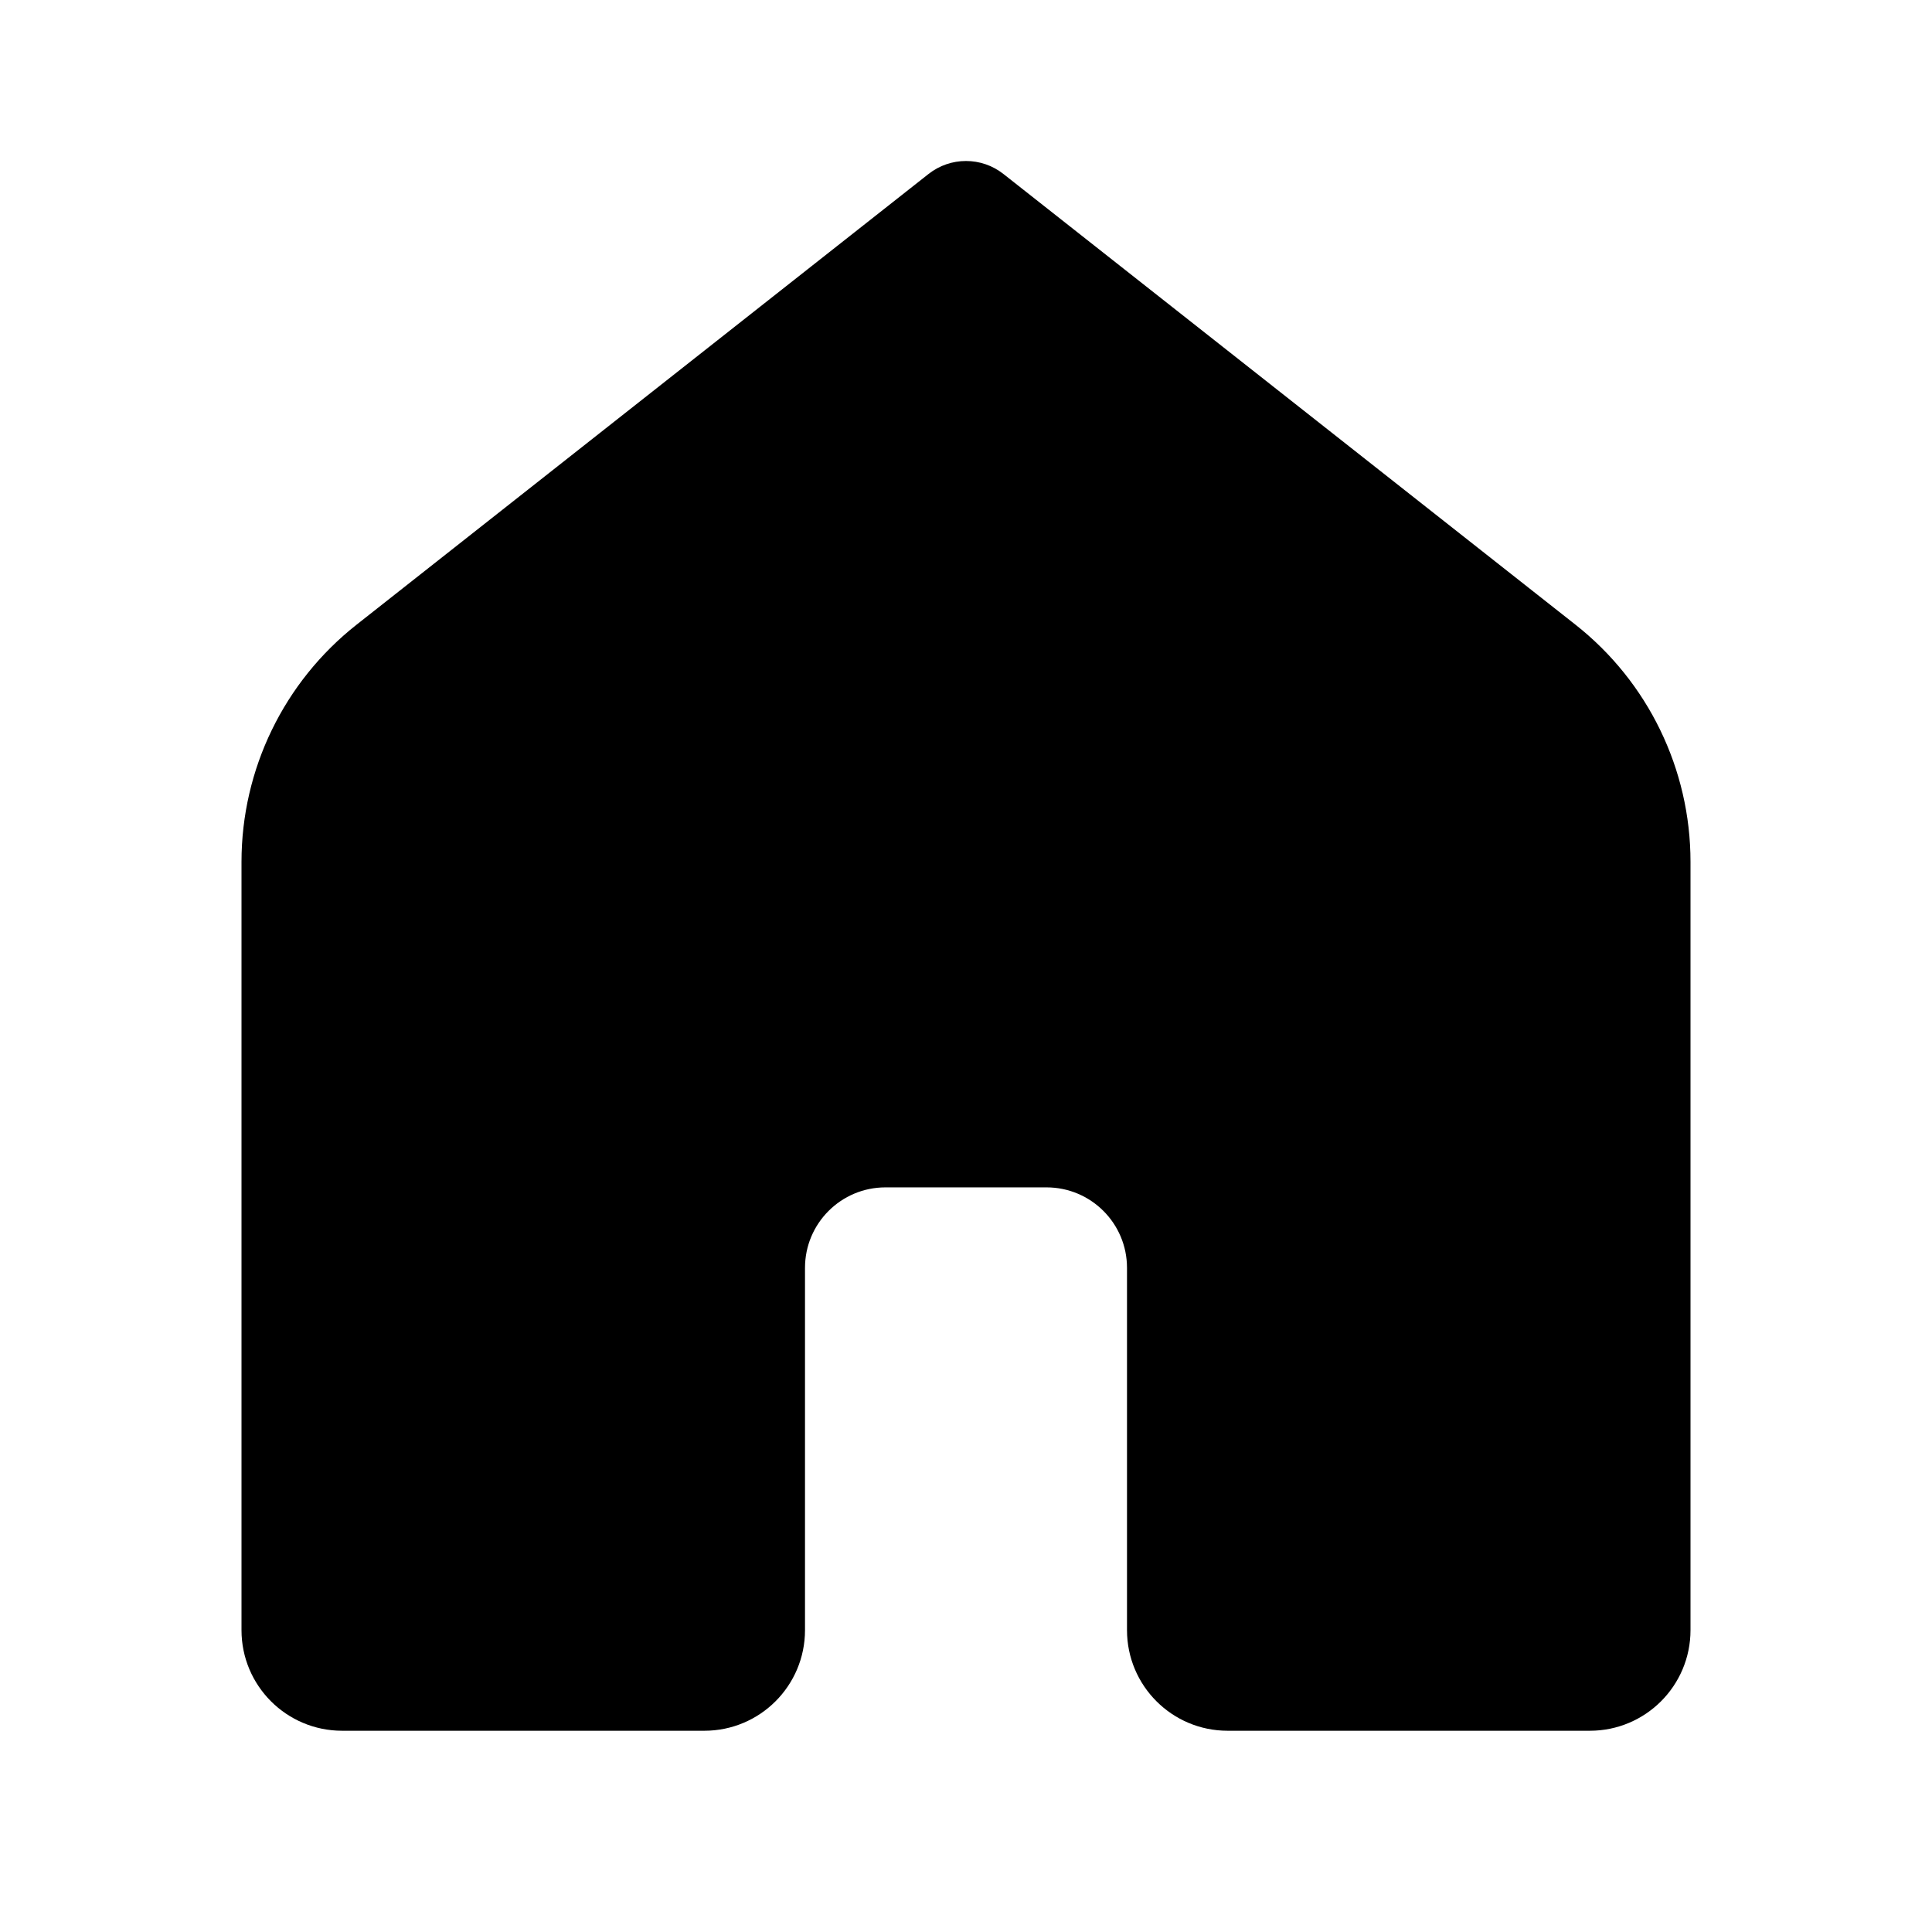 <svg xmlns="http://www.w3.org/2000/svg"  viewBox="0 0 48 48" width="24px" height="24px"><path fill="currentColor" d="M39.5,43h-9c-1.381,0-2.5-1.119-2.5-2.5v-9c0-1.105-0.895-2-2-2h-4c-1.105,0-2,0.895-2,2v9c0,1.381-1.119,2.5-2.5,2.5h-9	C7.119,43,6,41.881,6,40.5V21.413c0-2.299,1.054-4.471,2.859-5.893L23.071,4.321c0.545-0.428,1.313-0.428,1.857,0L39.142,15.52	C40.947,16.942,42,19.113,42,21.411V40.5C42,41.881,40.881,43,39.5,43z"/></svg>